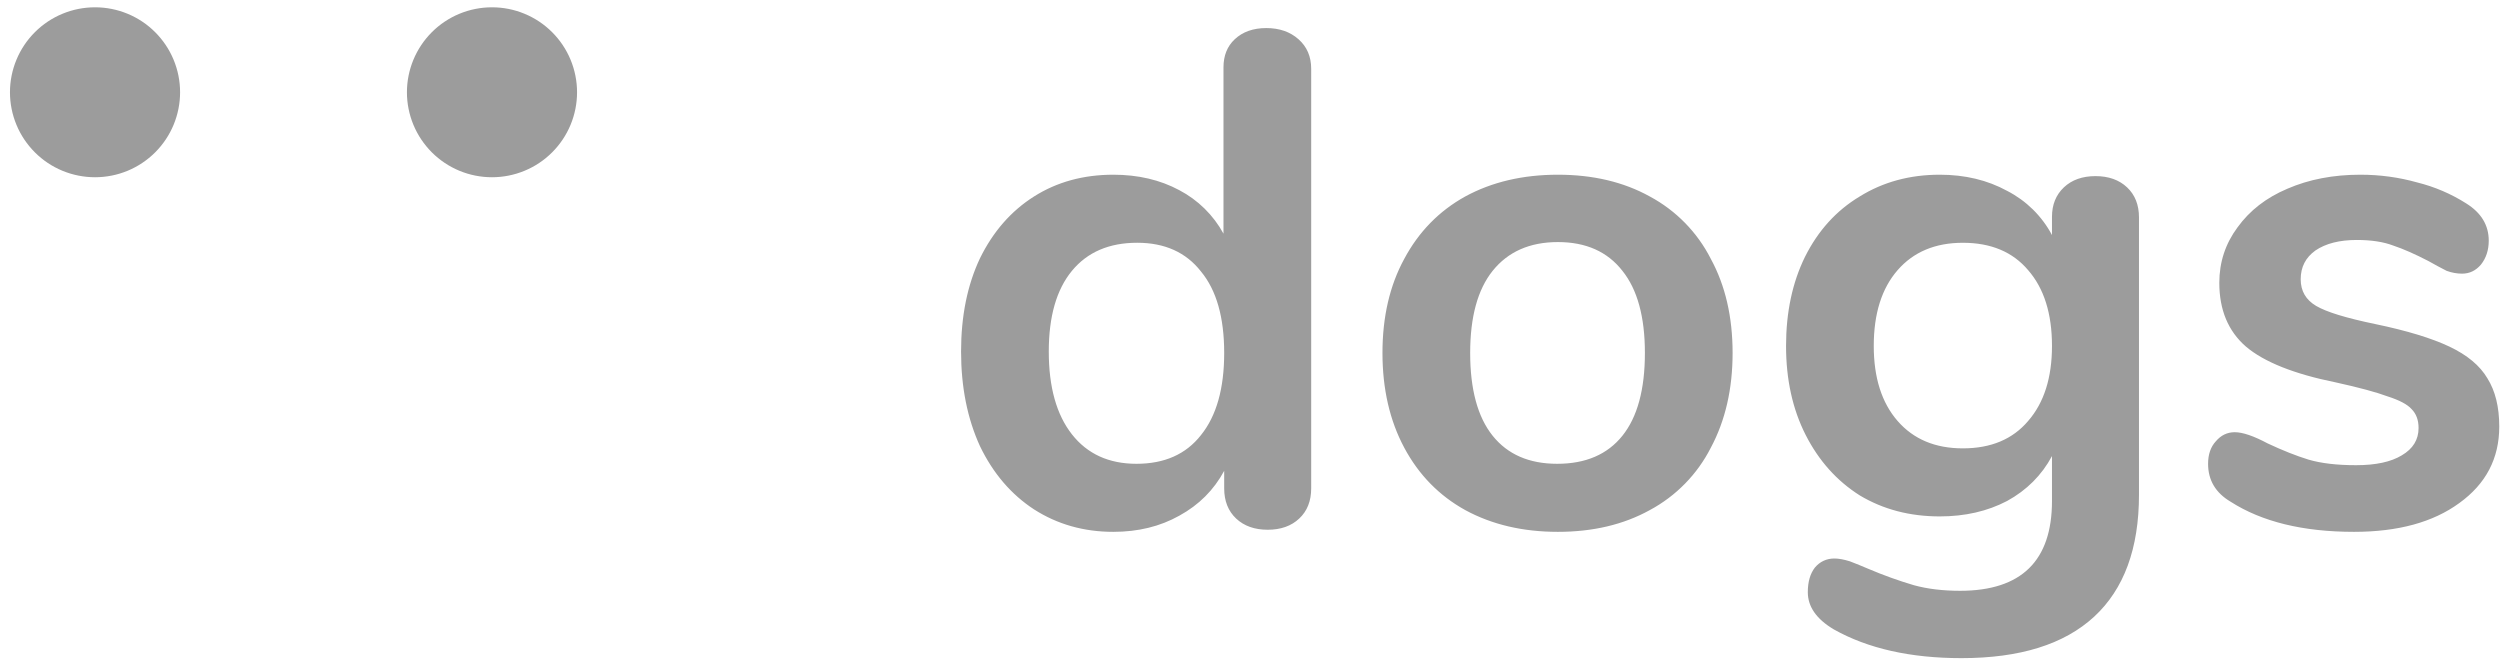 <svg width="145" height="39" viewBox="0 0 145 39" fill="none" xmlns="http://www.w3.org/2000/svg">
<path d="M28.535 10.28C29.183 10.28 29.824 10.153 30.422 9.906C31.021 9.659 31.565 9.296 32.023 8.838C32.481 8.38 32.845 7.837 33.093 7.239C33.341 6.641 33.469 5.999 33.469 5.352C33.469 4.704 33.341 4.063 33.093 3.465C32.845 2.867 32.481 2.323 32.023 1.866C31.565 1.408 31.021 1.045 30.422 0.798C29.824 0.55 29.183 0.423 28.535 0.424C27.888 0.423 27.246 0.551 26.648 0.798C26.05 1.046 25.506 1.408 25.048 1.866C24.59 2.324 24.226 2.867 23.978 3.465C23.73 4.063 23.602 4.704 23.602 5.352C23.602 5.999 23.73 6.64 23.978 7.239C24.226 7.837 24.59 8.38 25.048 8.838C25.506 9.295 26.05 9.658 26.648 9.906C27.246 10.153 27.888 10.28 28.535 10.28ZM5.512 10.28C6.16 10.28 6.801 10.153 7.399 9.906C7.998 9.658 8.541 9.295 8.999 8.838C9.457 8.38 9.821 7.837 10.069 7.239C10.317 6.64 10.445 5.999 10.445 5.352C10.445 4.704 10.317 4.063 10.069 3.465C9.821 2.867 9.457 2.324 8.999 1.866C8.541 1.408 7.998 1.046 7.399 0.798C6.801 0.551 6.16 0.423 5.512 0.424C4.865 0.423 4.223 0.55 3.625 0.798C3.026 1.045 2.482 1.408 2.024 1.866C1.566 2.323 1.202 2.867 0.954 3.465C0.706 4.063 0.578 4.704 0.578 5.352C0.578 5.999 0.706 6.641 0.954 7.239C1.202 7.837 1.566 8.38 2.024 8.838C2.482 9.296 3.026 9.659 3.625 9.906C4.223 10.153 4.865 10.28 5.512 10.28ZM73.445 1.628C74.205 1.628 74.829 1.845 75.317 2.279C75.805 2.713 76.049 3.283 76.049 3.989V28.324C76.049 29.057 75.819 29.64 75.357 30.074C74.897 30.508 74.286 30.725 73.527 30.725C72.767 30.725 72.157 30.508 71.695 30.075C71.234 29.64 71.003 29.057 71.003 28.325V27.307C70.406 28.419 69.538 29.287 68.398 29.911C67.286 30.535 66.011 30.847 64.573 30.847C62.863 30.847 61.331 30.413 59.975 29.545C58.645 28.677 57.601 27.456 56.841 25.882C56.108 24.282 55.742 22.451 55.742 20.389C55.742 18.327 56.108 16.523 56.841 14.976C57.601 13.43 58.645 12.236 59.975 11.395C61.304 10.554 62.837 10.133 64.573 10.133C66.011 10.133 67.286 10.432 68.399 11.029C69.484 11.599 70.375 12.476 70.962 13.552V3.907C70.962 3.229 71.179 2.686 71.613 2.279C72.075 1.845 72.685 1.628 73.445 1.628ZM65.916 26.9C67.544 26.9 68.792 26.344 69.66 25.231C70.555 24.119 71.003 22.531 71.003 20.47C71.003 18.408 70.555 16.834 69.66 15.75C68.792 14.637 67.558 14.08 65.957 14.08C64.329 14.08 63.067 14.623 62.172 15.709C61.277 16.794 60.829 18.354 60.829 20.389C60.829 22.451 61.277 24.051 62.172 25.191C63.067 26.331 64.315 26.9 65.916 26.9ZM90.357 30.847C88.323 30.847 86.532 30.427 84.986 29.586C83.466 28.745 82.286 27.538 81.445 25.964C80.604 24.39 80.183 22.559 80.183 20.47C80.183 18.381 80.603 16.563 81.445 15.017C82.286 13.443 83.466 12.236 84.985 11.395C86.532 10.554 88.323 10.133 90.357 10.133C92.392 10.133 94.169 10.553 95.688 11.395C97.211 12.211 98.447 13.476 99.229 15.017C100.07 16.563 100.491 18.381 100.491 20.47C100.491 22.56 100.07 24.39 99.229 25.964C98.447 27.505 97.211 28.769 95.688 29.586C94.169 30.426 92.392 30.847 90.358 30.847H90.357ZM90.317 26.9C91.972 26.9 93.233 26.357 94.101 25.272C94.97 24.187 95.404 22.586 95.404 20.47C95.404 18.381 94.97 16.794 94.101 15.709C93.233 14.596 91.985 14.04 90.357 14.04C88.73 14.04 87.467 14.596 86.573 15.709C85.705 16.794 85.27 18.381 85.27 20.47C85.27 22.586 85.704 24.187 86.573 25.272C87.441 26.357 88.689 26.9 90.317 26.9ZM121.538 10.215C122.298 10.215 122.908 10.432 123.369 10.865C123.831 11.3 124.061 11.883 124.061 12.615V28.69C124.061 31.81 123.193 34.17 121.457 35.772C119.72 37.372 117.157 38.172 113.765 38.172C110.808 38.172 108.339 37.617 106.359 36.504C105.355 35.907 104.853 35.188 104.853 34.347C104.853 33.75 104.989 33.276 105.26 32.923C105.558 32.57 105.938 32.393 106.399 32.393C106.644 32.393 106.942 32.448 107.295 32.557C107.647 32.692 108.014 32.842 108.393 33.004C109.243 33.365 110.113 33.678 110.998 33.94C111.785 34.157 112.68 34.266 113.684 34.266C117.238 34.266 119.015 32.53 119.015 29.056V26.452C118.418 27.565 117.55 28.432 116.411 29.057C115.271 29.654 113.969 29.952 112.504 29.952C110.767 29.952 109.221 29.545 107.864 28.732C106.535 27.89 105.491 26.724 104.731 25.232C103.971 23.739 103.591 22.017 103.591 20.063C103.591 18.11 103.958 16.387 104.69 14.895C105.45 13.375 106.508 12.209 107.864 11.395C109.221 10.554 110.767 10.133 112.504 10.133C113.969 10.133 115.271 10.445 116.411 11.069C117.521 11.637 118.43 12.532 119.015 13.633V12.575C119.015 11.87 119.246 11.3 119.707 10.865C120.168 10.432 120.779 10.215 121.538 10.215ZM113.847 26.005C115.475 26.005 116.736 25.475 117.631 24.418C118.554 23.359 119.015 21.908 119.015 20.063C119.015 18.191 118.554 16.726 117.631 15.668C116.736 14.61 115.475 14.081 113.847 14.081C112.246 14.081 110.984 14.61 110.062 15.668C109.14 16.726 108.678 18.191 108.678 20.063C108.678 21.908 109.14 23.359 110.062 24.418C110.984 25.476 112.246 26.005 113.847 26.005ZM136.533 30.847C133.576 30.847 131.189 30.264 129.371 29.097C128.503 28.582 128.069 27.849 128.069 26.9C128.069 26.357 128.218 25.923 128.516 25.598C128.815 25.245 129.181 25.068 129.615 25.068C130.076 25.068 130.714 25.286 131.528 25.72C132.396 26.127 133.183 26.439 133.888 26.656C134.621 26.873 135.543 26.981 136.655 26.981C137.795 26.981 138.677 26.791 139.301 26.411C139.952 26.031 140.277 25.503 140.277 24.824C140.277 24.364 140.142 23.997 139.87 23.726C139.626 23.454 139.165 23.21 138.487 22.993C137.835 22.749 136.832 22.478 135.475 22.179C133.061 21.691 131.324 20.999 130.266 20.104C129.235 19.209 128.72 17.974 128.72 16.401C128.72 15.207 129.072 14.135 129.778 13.185C130.483 12.209 131.446 11.463 132.667 10.947C133.915 10.405 135.326 10.133 136.899 10.133C138.039 10.133 139.138 10.283 140.196 10.581C141.205 10.831 142.168 11.243 143.045 11.801C143.913 12.344 144.347 13.063 144.347 13.959C144.347 14.501 144.198 14.963 143.899 15.342C143.601 15.695 143.234 15.872 142.8 15.872C142.502 15.872 142.203 15.817 141.905 15.709C141.548 15.527 141.195 15.337 140.847 15.139C140.06 14.732 139.382 14.434 138.812 14.244C138.242 14.027 137.537 13.918 136.696 13.918C135.692 13.918 134.892 14.122 134.295 14.528C133.725 14.935 133.44 15.492 133.44 16.197C133.44 16.875 133.739 17.391 134.336 17.743C134.933 18.096 136.086 18.449 137.795 18.802C139.613 19.182 141.037 19.615 142.068 20.104C143.099 20.592 143.831 21.203 144.265 21.935C144.727 22.668 144.957 23.604 144.957 24.743C144.957 26.588 144.184 28.067 142.638 29.179C141.118 30.291 139.083 30.847 136.533 30.847Z" fill="#9C9C9C"/>
</svg>
